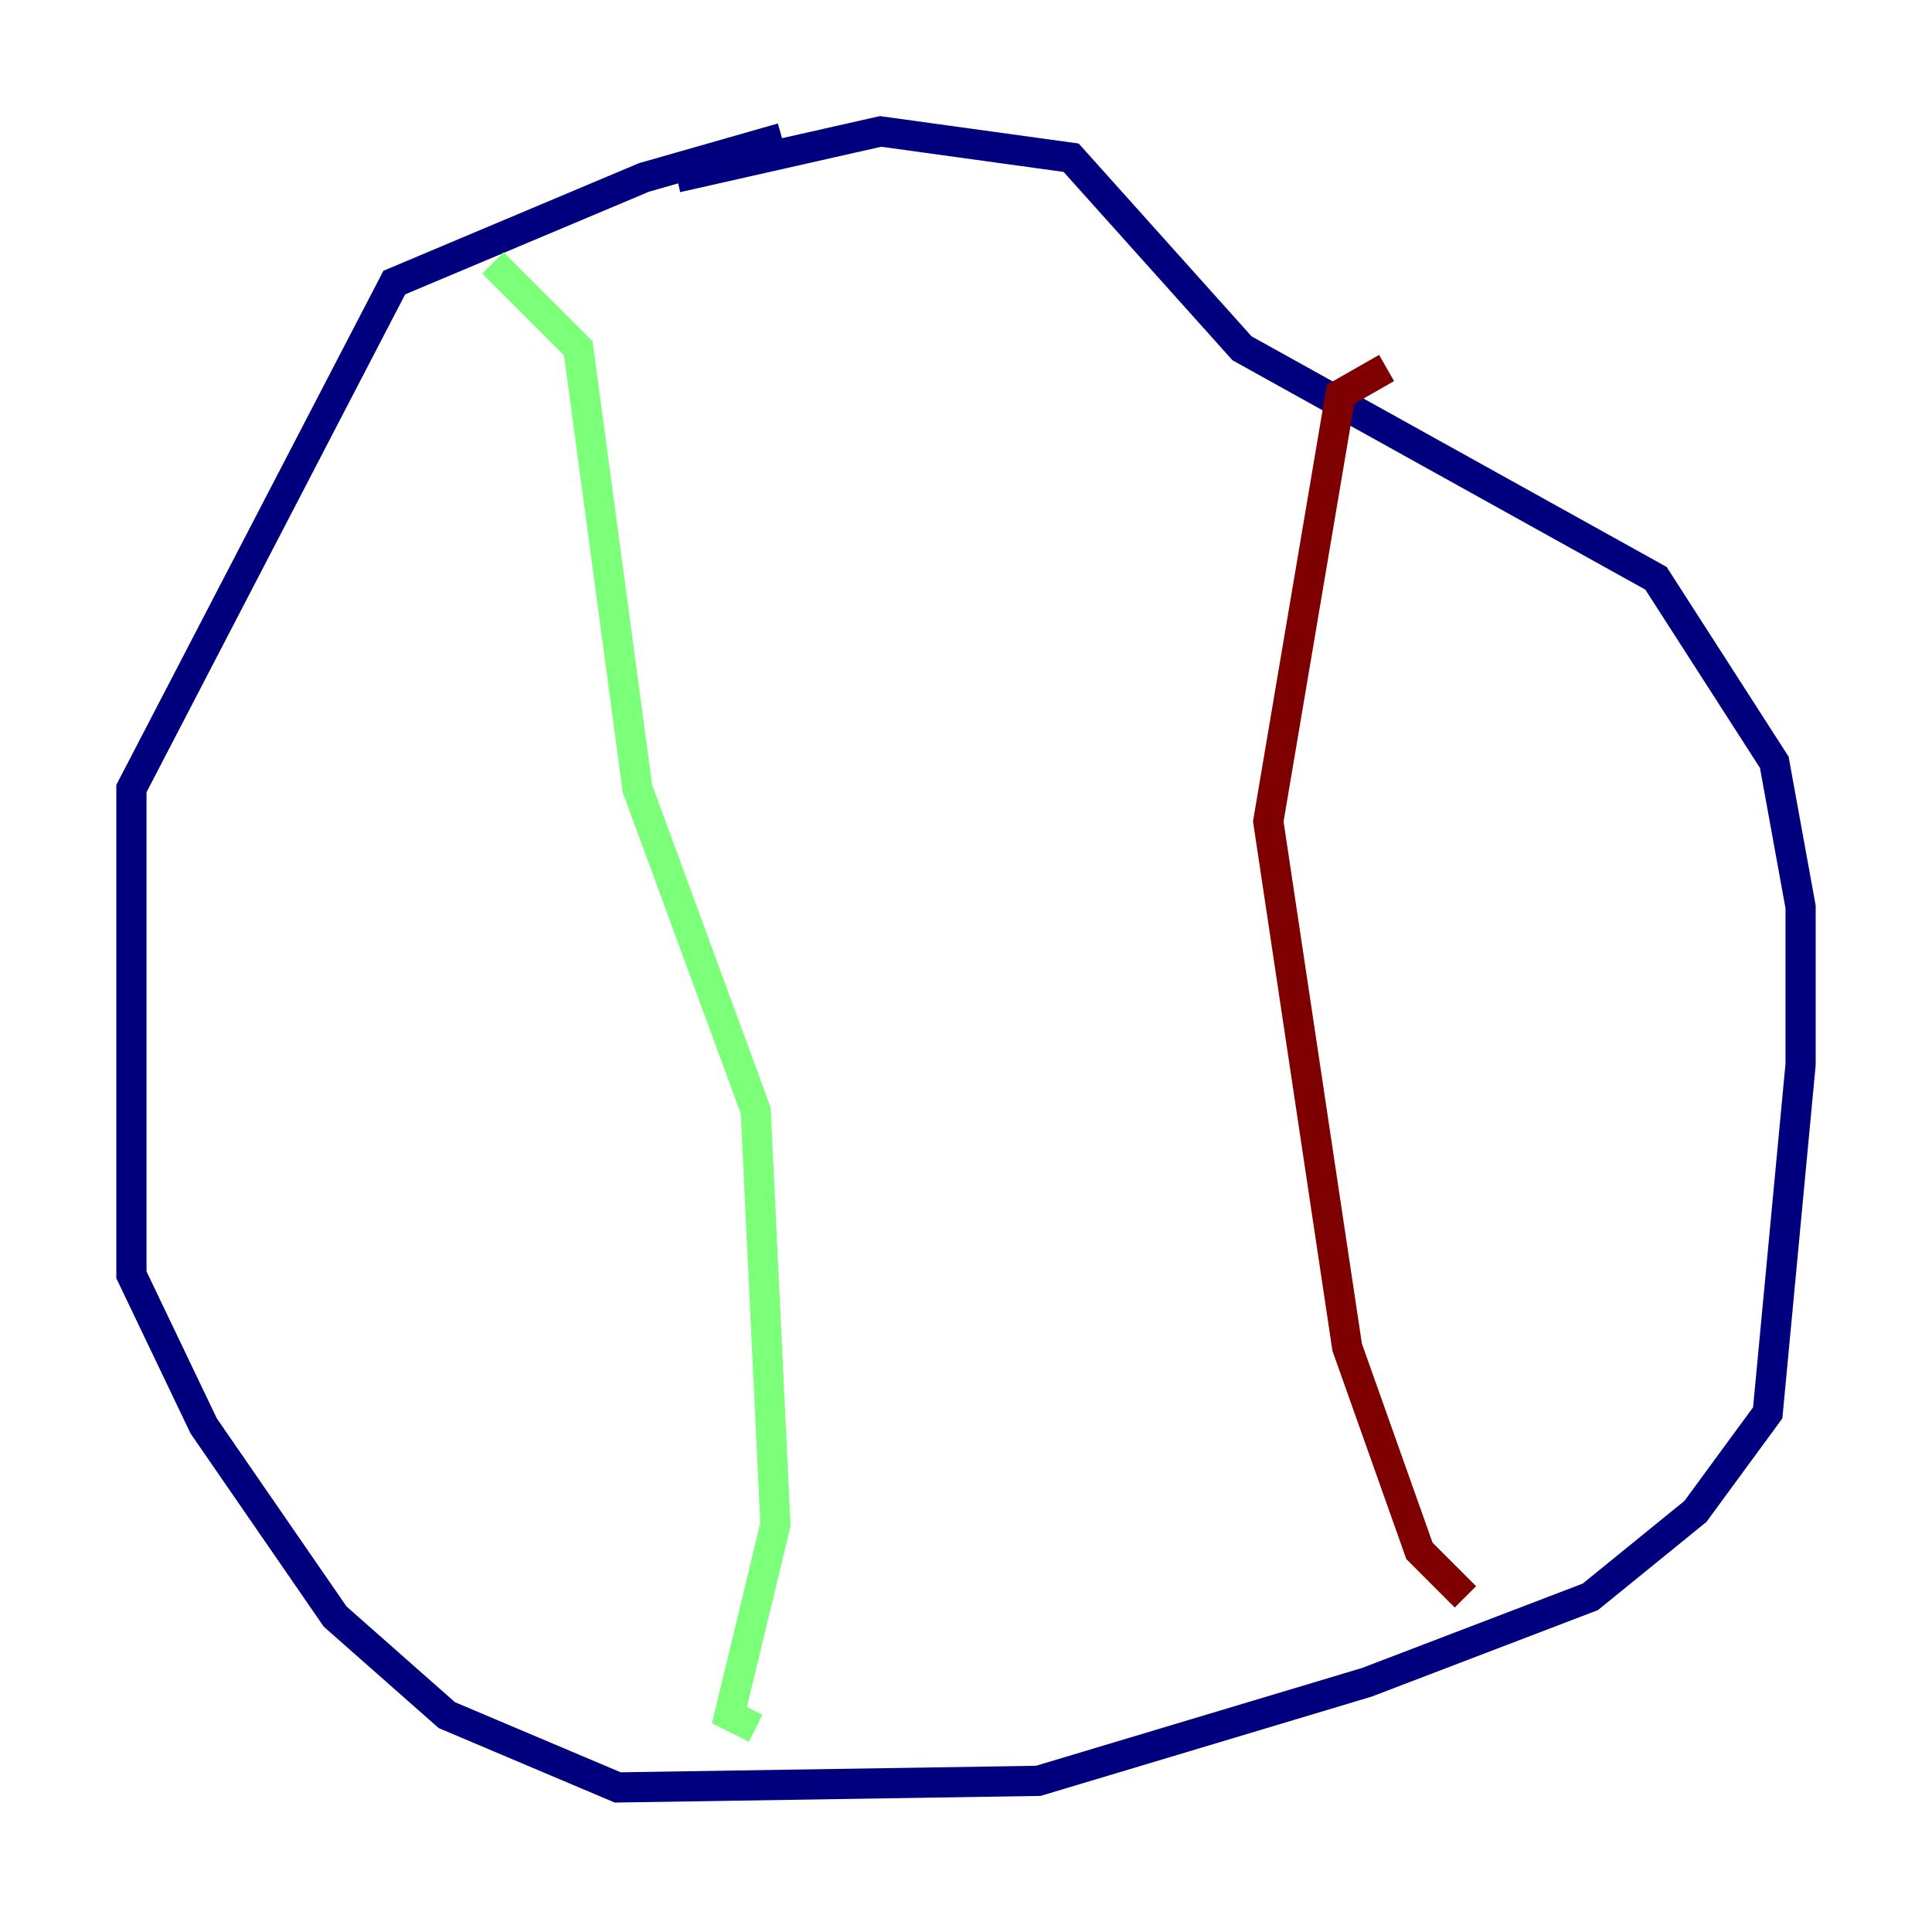 <?xml version="1.0" encoding="utf-8" ?>
<svg baseProfile="tiny" height="128" version="1.2" viewBox="0,0,128,128" width="128" xmlns="http://www.w3.org/2000/svg" xmlns:ev="http://www.w3.org/2001/xml-events" xmlns:xlink="http://www.w3.org/1999/xlink"><defs /><polyline fill="none" points="51.809,9.143 42.667,11.755 26.122,18.721 8.707,52.245 8.707,84.463 13.497,94.476 22.204,107.102 29.605,113.633 40.925,118.422 68.789,117.986 90.558,111.456 105.361,105.796 112.326,100.136 117.116,93.605 119.293,70.531 119.293,60.082 117.551,50.503 109.714,38.313 82.286,23.075 70.966,10.449 58.34,8.707 44.843,11.755" stroke="#00007f" stroke-width="2" /><polyline fill="none" points="32.653,17.415 38.313,23.075 42.231,52.245 50.068,73.578 51.374,101.007 48.327,113.633 50.068,114.503" stroke="#7cff79" stroke-width="2" /><polyline fill="none" points="91.864,24.381 88.816,26.122 84.027,54.422 89.252,89.252 94.041,102.748 97.088,105.796" stroke="#7f0000" stroke-width="2" /></svg>